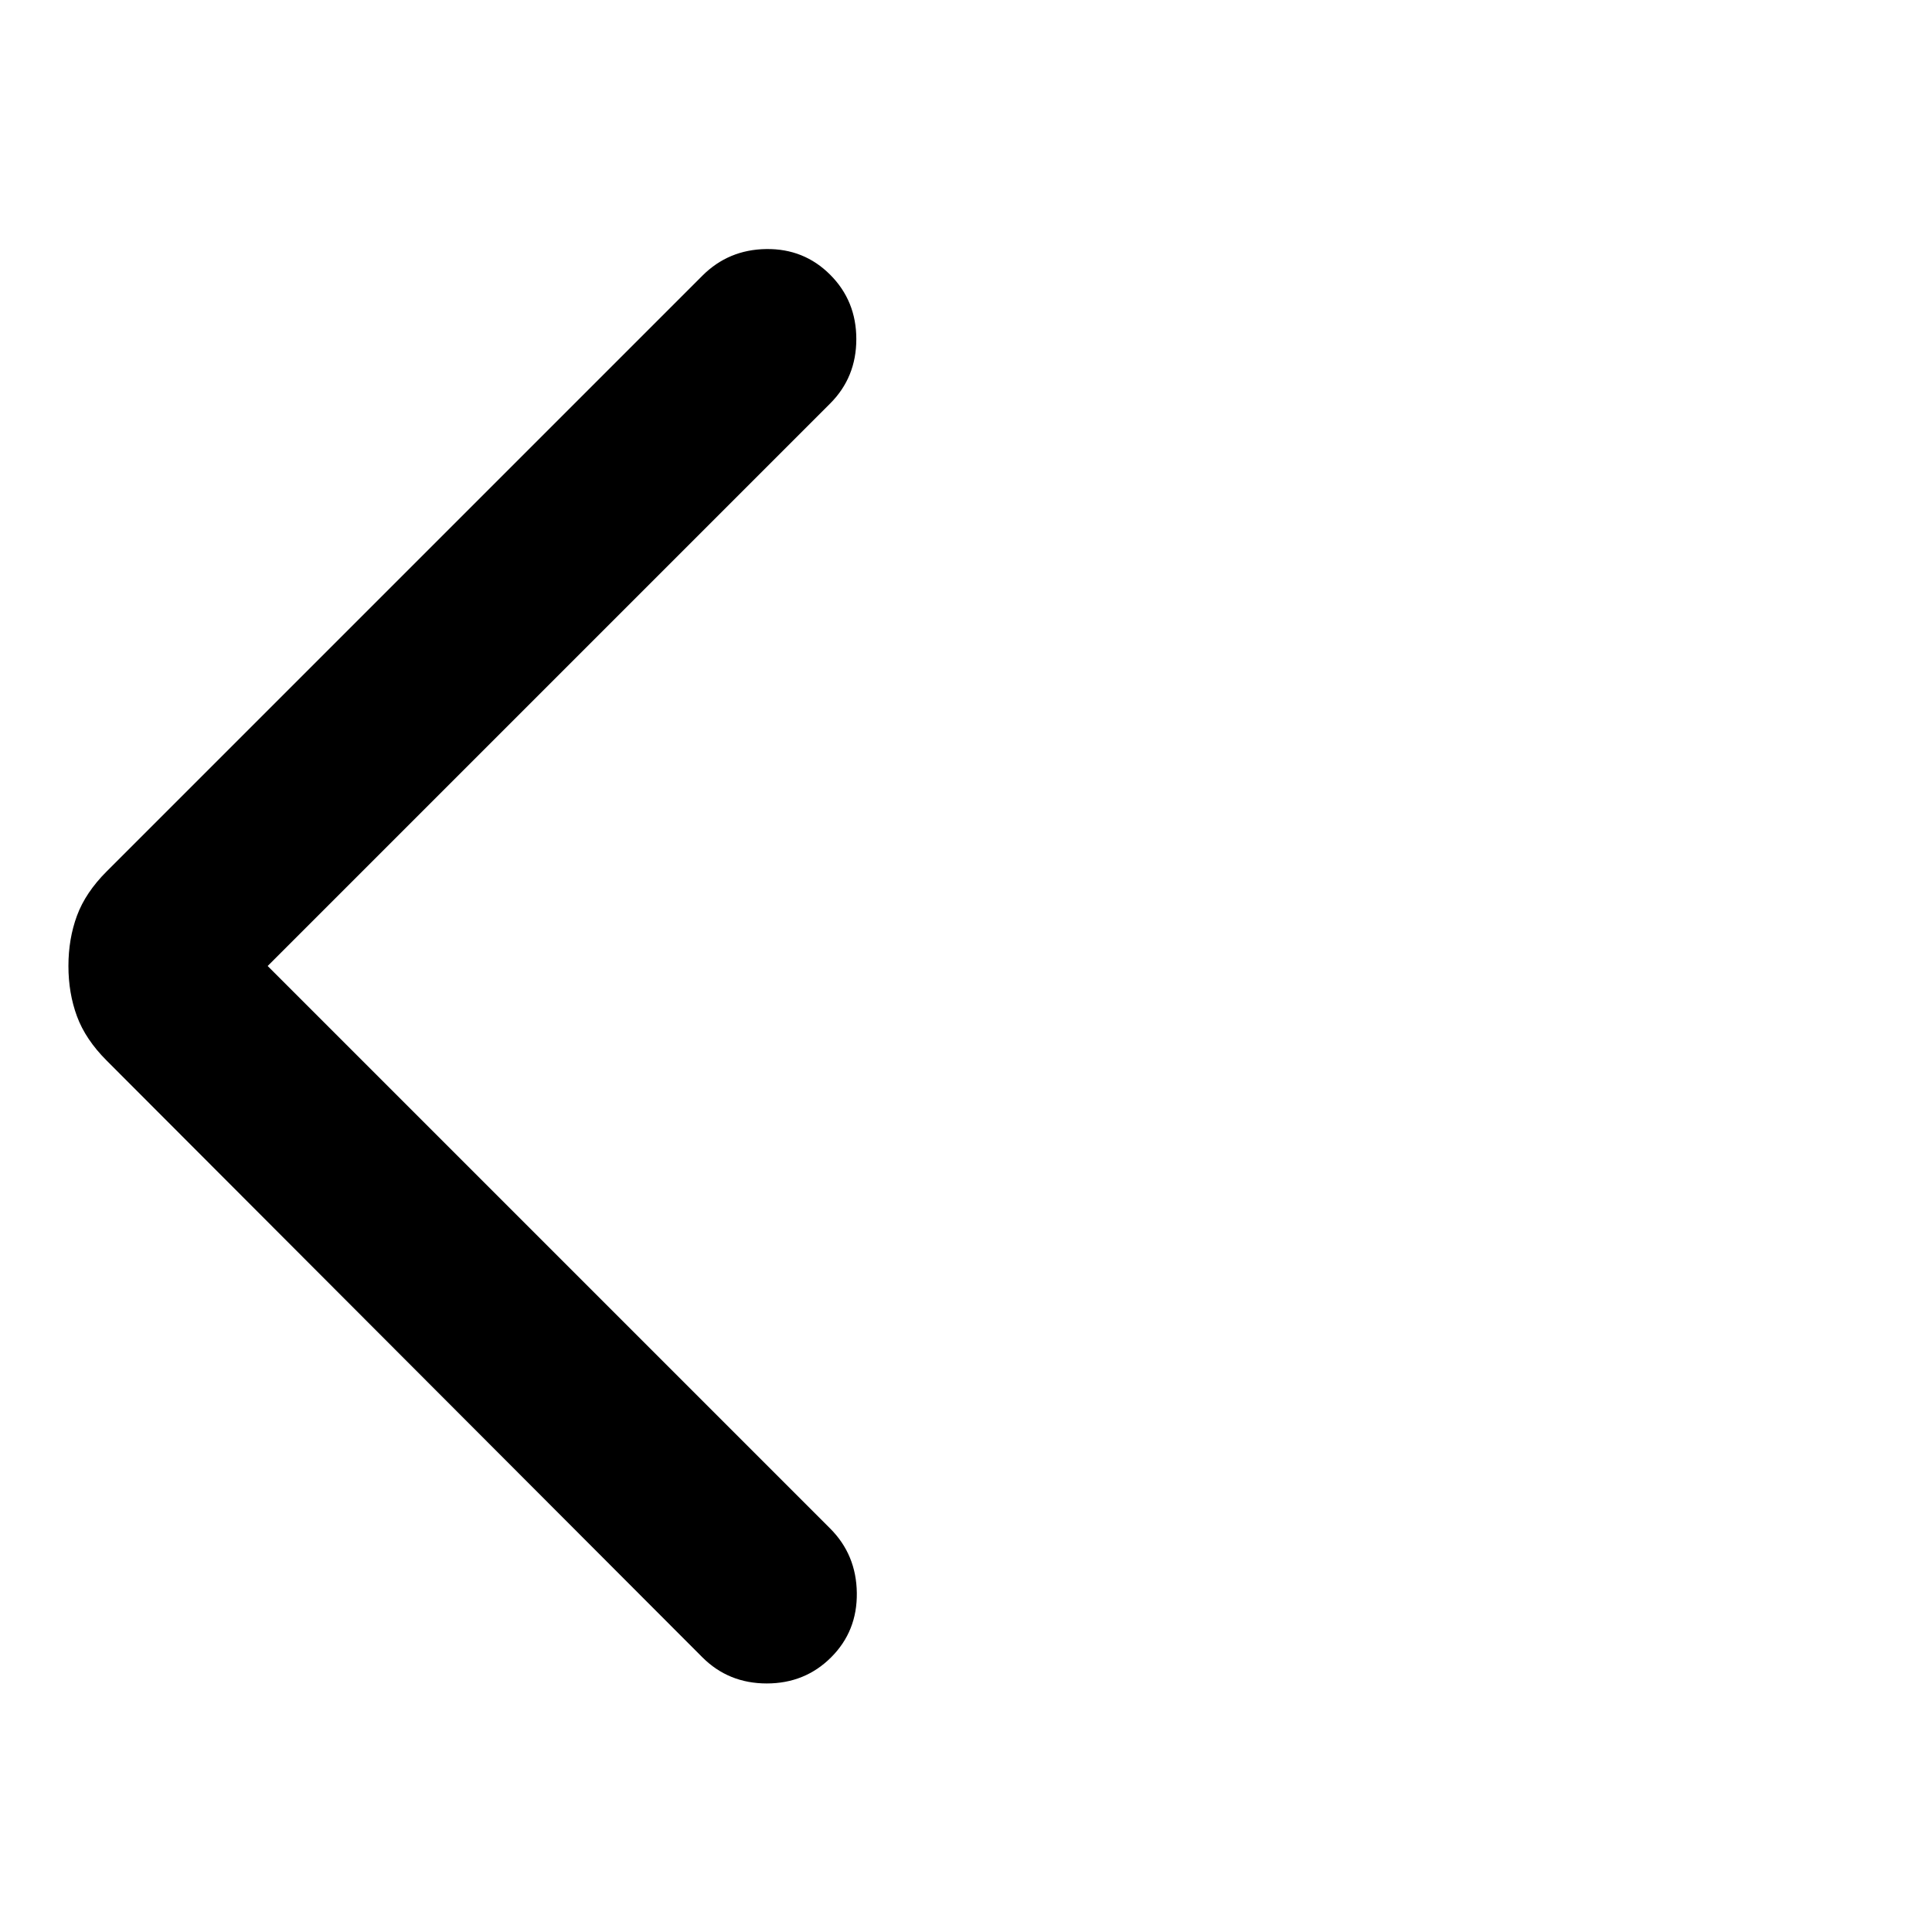 <svg xmlns="http://www.w3.org/2000/svg" height="20" viewBox="0 -960 960 960" width="20"><path d="m133-480 279.5 279.5q13 13 13.25 32t-12.75 32q-13 13-32 13t-32-13L53-433q-10.5-10.5-14.75-22T34-480q0-13.5 4.25-25T53-527l296-296q13-13 31.75-13.25t31.75 12.75q13 13 13 32t-13 32L133-480Z"/></svg>